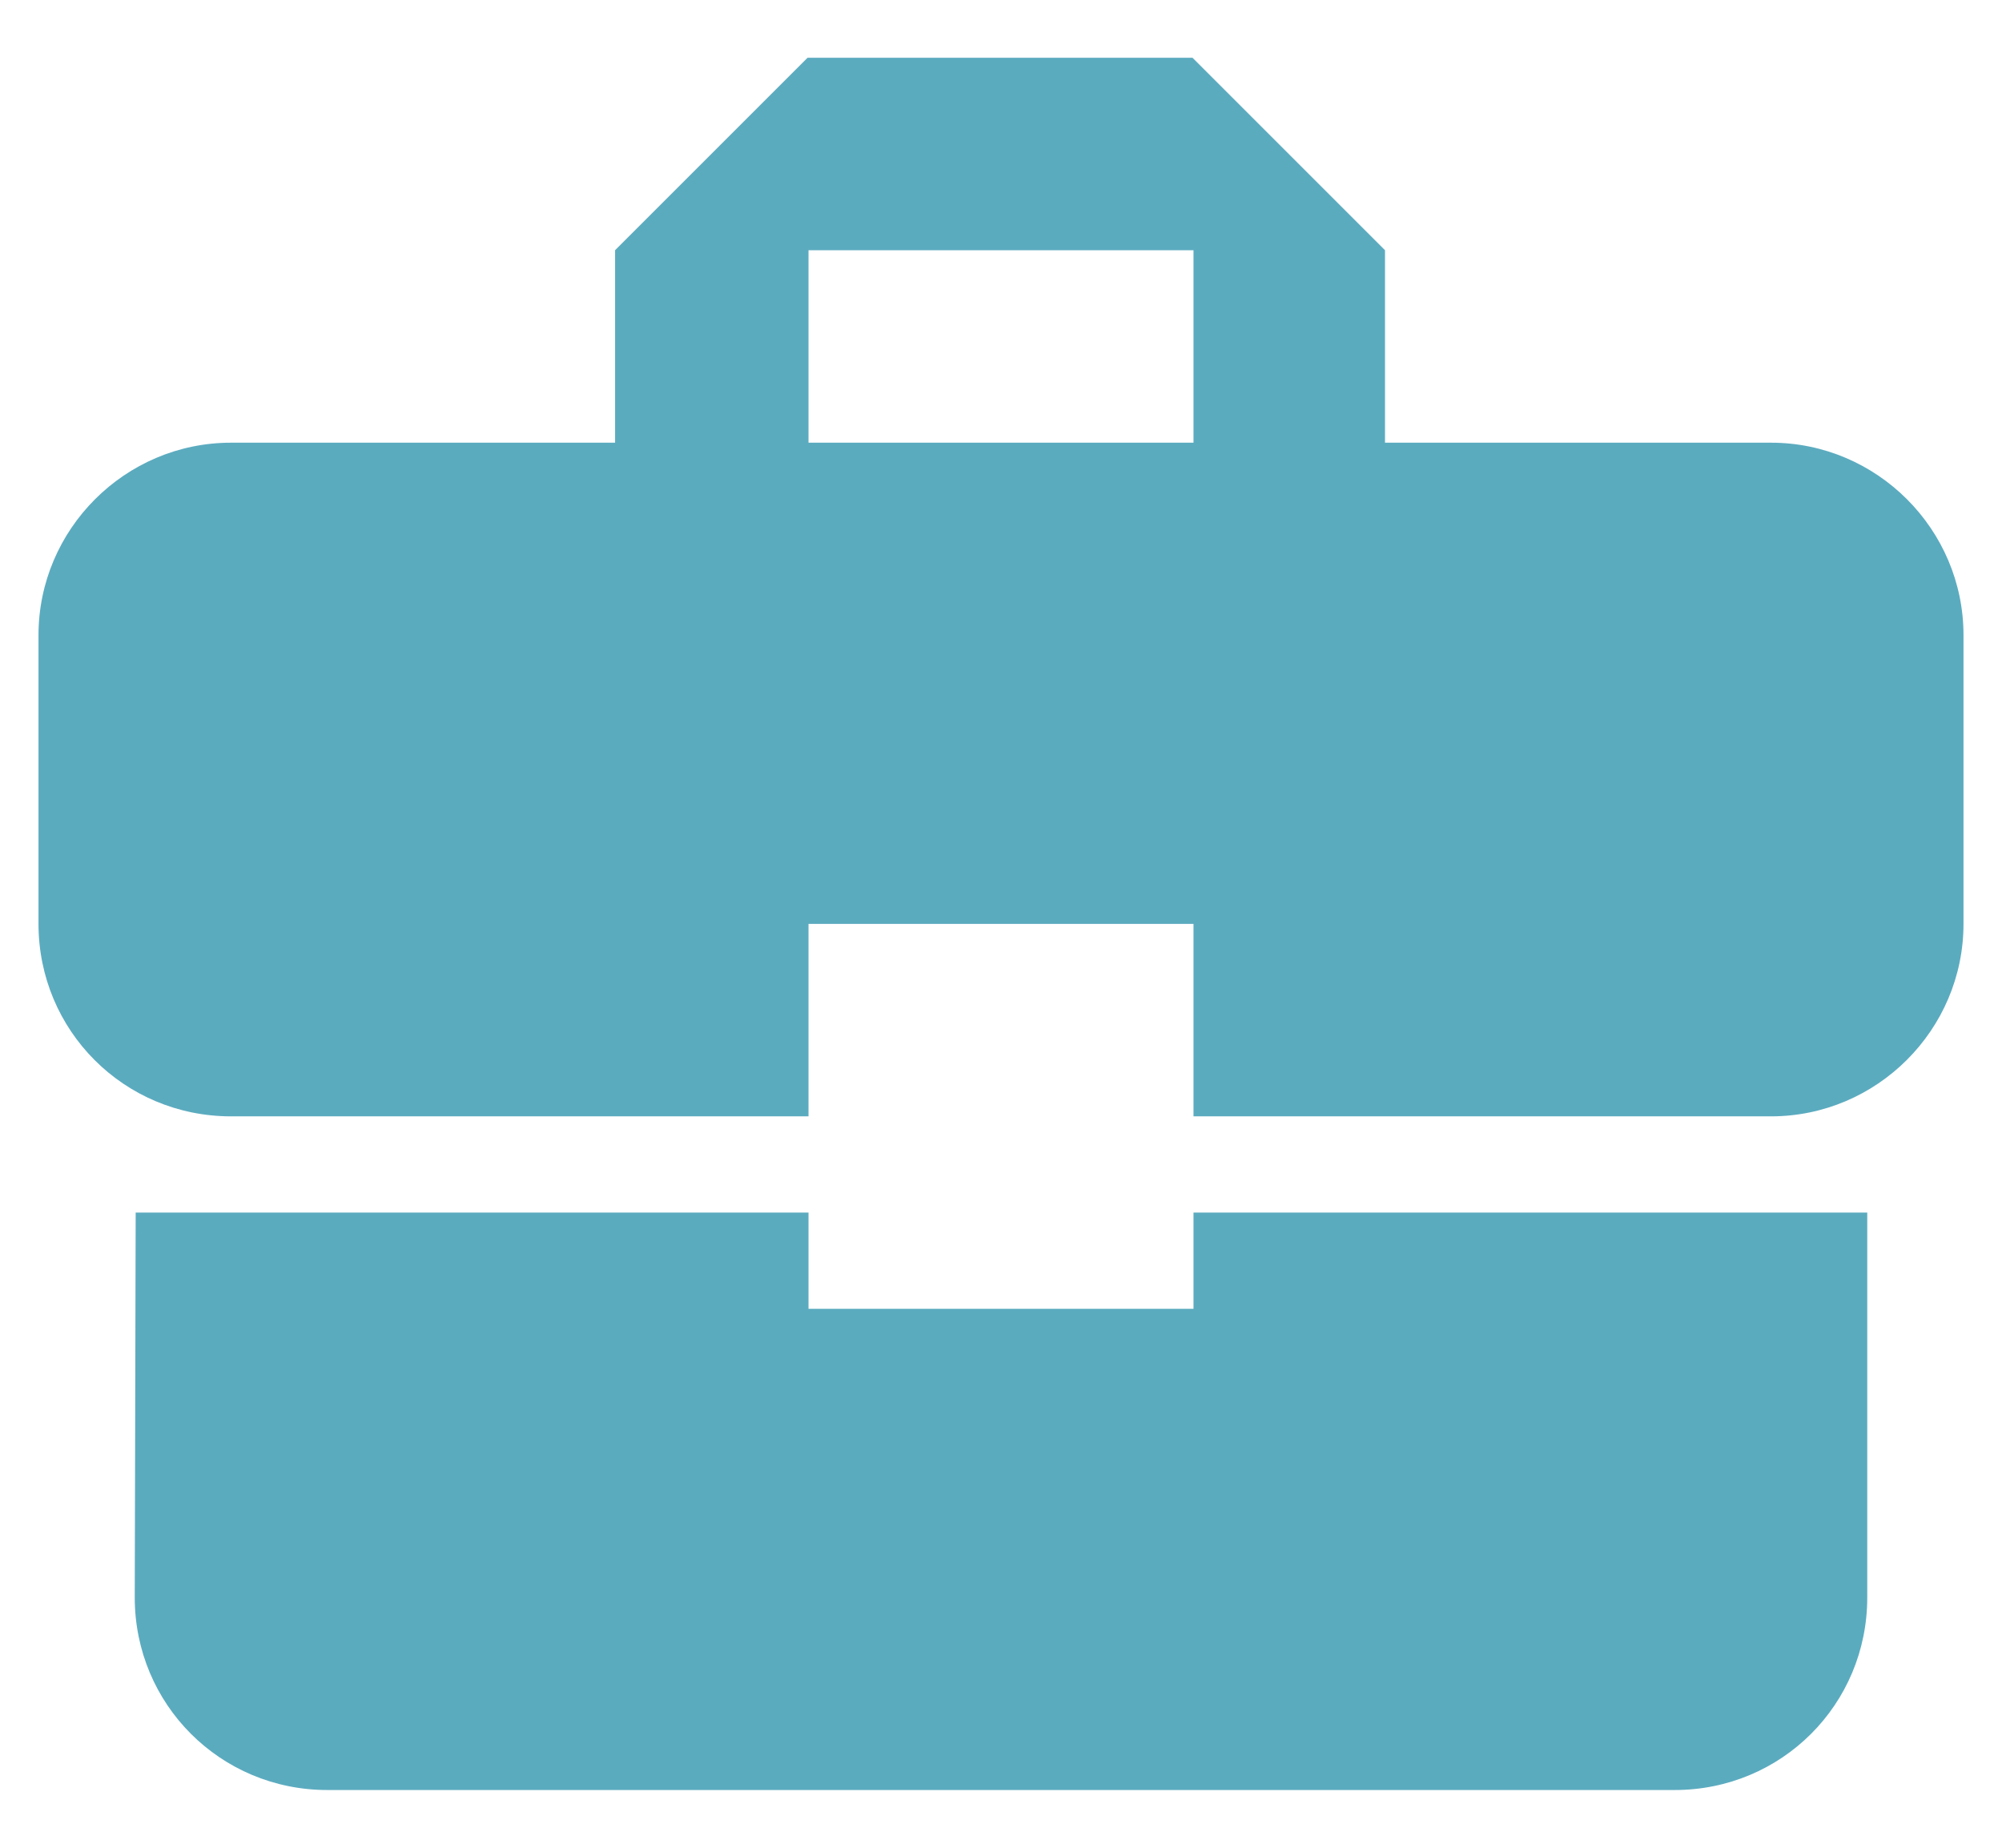 <?xml version="1.0" encoding="UTF-8"?>
<svg width="26px" height="24px" viewBox="0 0 26 24" version="1.1" xmlns="http://www.w3.org/2000/svg" xmlns:xlink="http://www.w3.org/1999/xlink">
    <!-- Generator: Sketch 47 (45396) - http://www.bohemiancoding.com/sketch -->
    <title>Shape</title>
    <desc>Created with Sketch.</desc>
    <defs></defs>
    <g id="Flujo-sitio" stroke="none" stroke-width="1" fill="none" fill-rule="evenodd">
        <g id="Artboard-Copy-6" transform="translate(-17, -18)" fill="#5BABBF">
            <path d="M27.5,35 L27.5,33.75 L18.762,33.75 L18.75,38.75 C18.75,40.138 19.863,41.25 21.25,41.25 L38.75,41.25 C40.138,41.25 41.25,40.138 41.25,38.75 L41.25,33.75 L32.5,33.75 L32.5,35 L27.5,35 L27.5,35 Z M40,23.75 L34.987,23.75 L34.987,21.25 L32.487,18.75 L27.488,18.75 L24.988,21.25 L24.988,23.75 L20,23.75 C18.625,23.75 17.5,24.875 17.5,26.25 L17.5,30 C17.5,31.387 18.613,32.5 20,32.5 L27.5,32.5 L27.5,30 L32.5,30 L32.5,32.5 L40,32.5 C41.375,32.5 42.5,31.375 42.5,30 L42.5,26.25 C42.5,24.875 41.375,23.75 40,23.75 L40,23.75 Z M32.5,23.75 L27.5,23.75 L27.5,21.25 L32.5,21.25 L32.5,23.75 L32.5,23.75 Z" id="Shape"></path>
        </g>
    </g>
</svg>